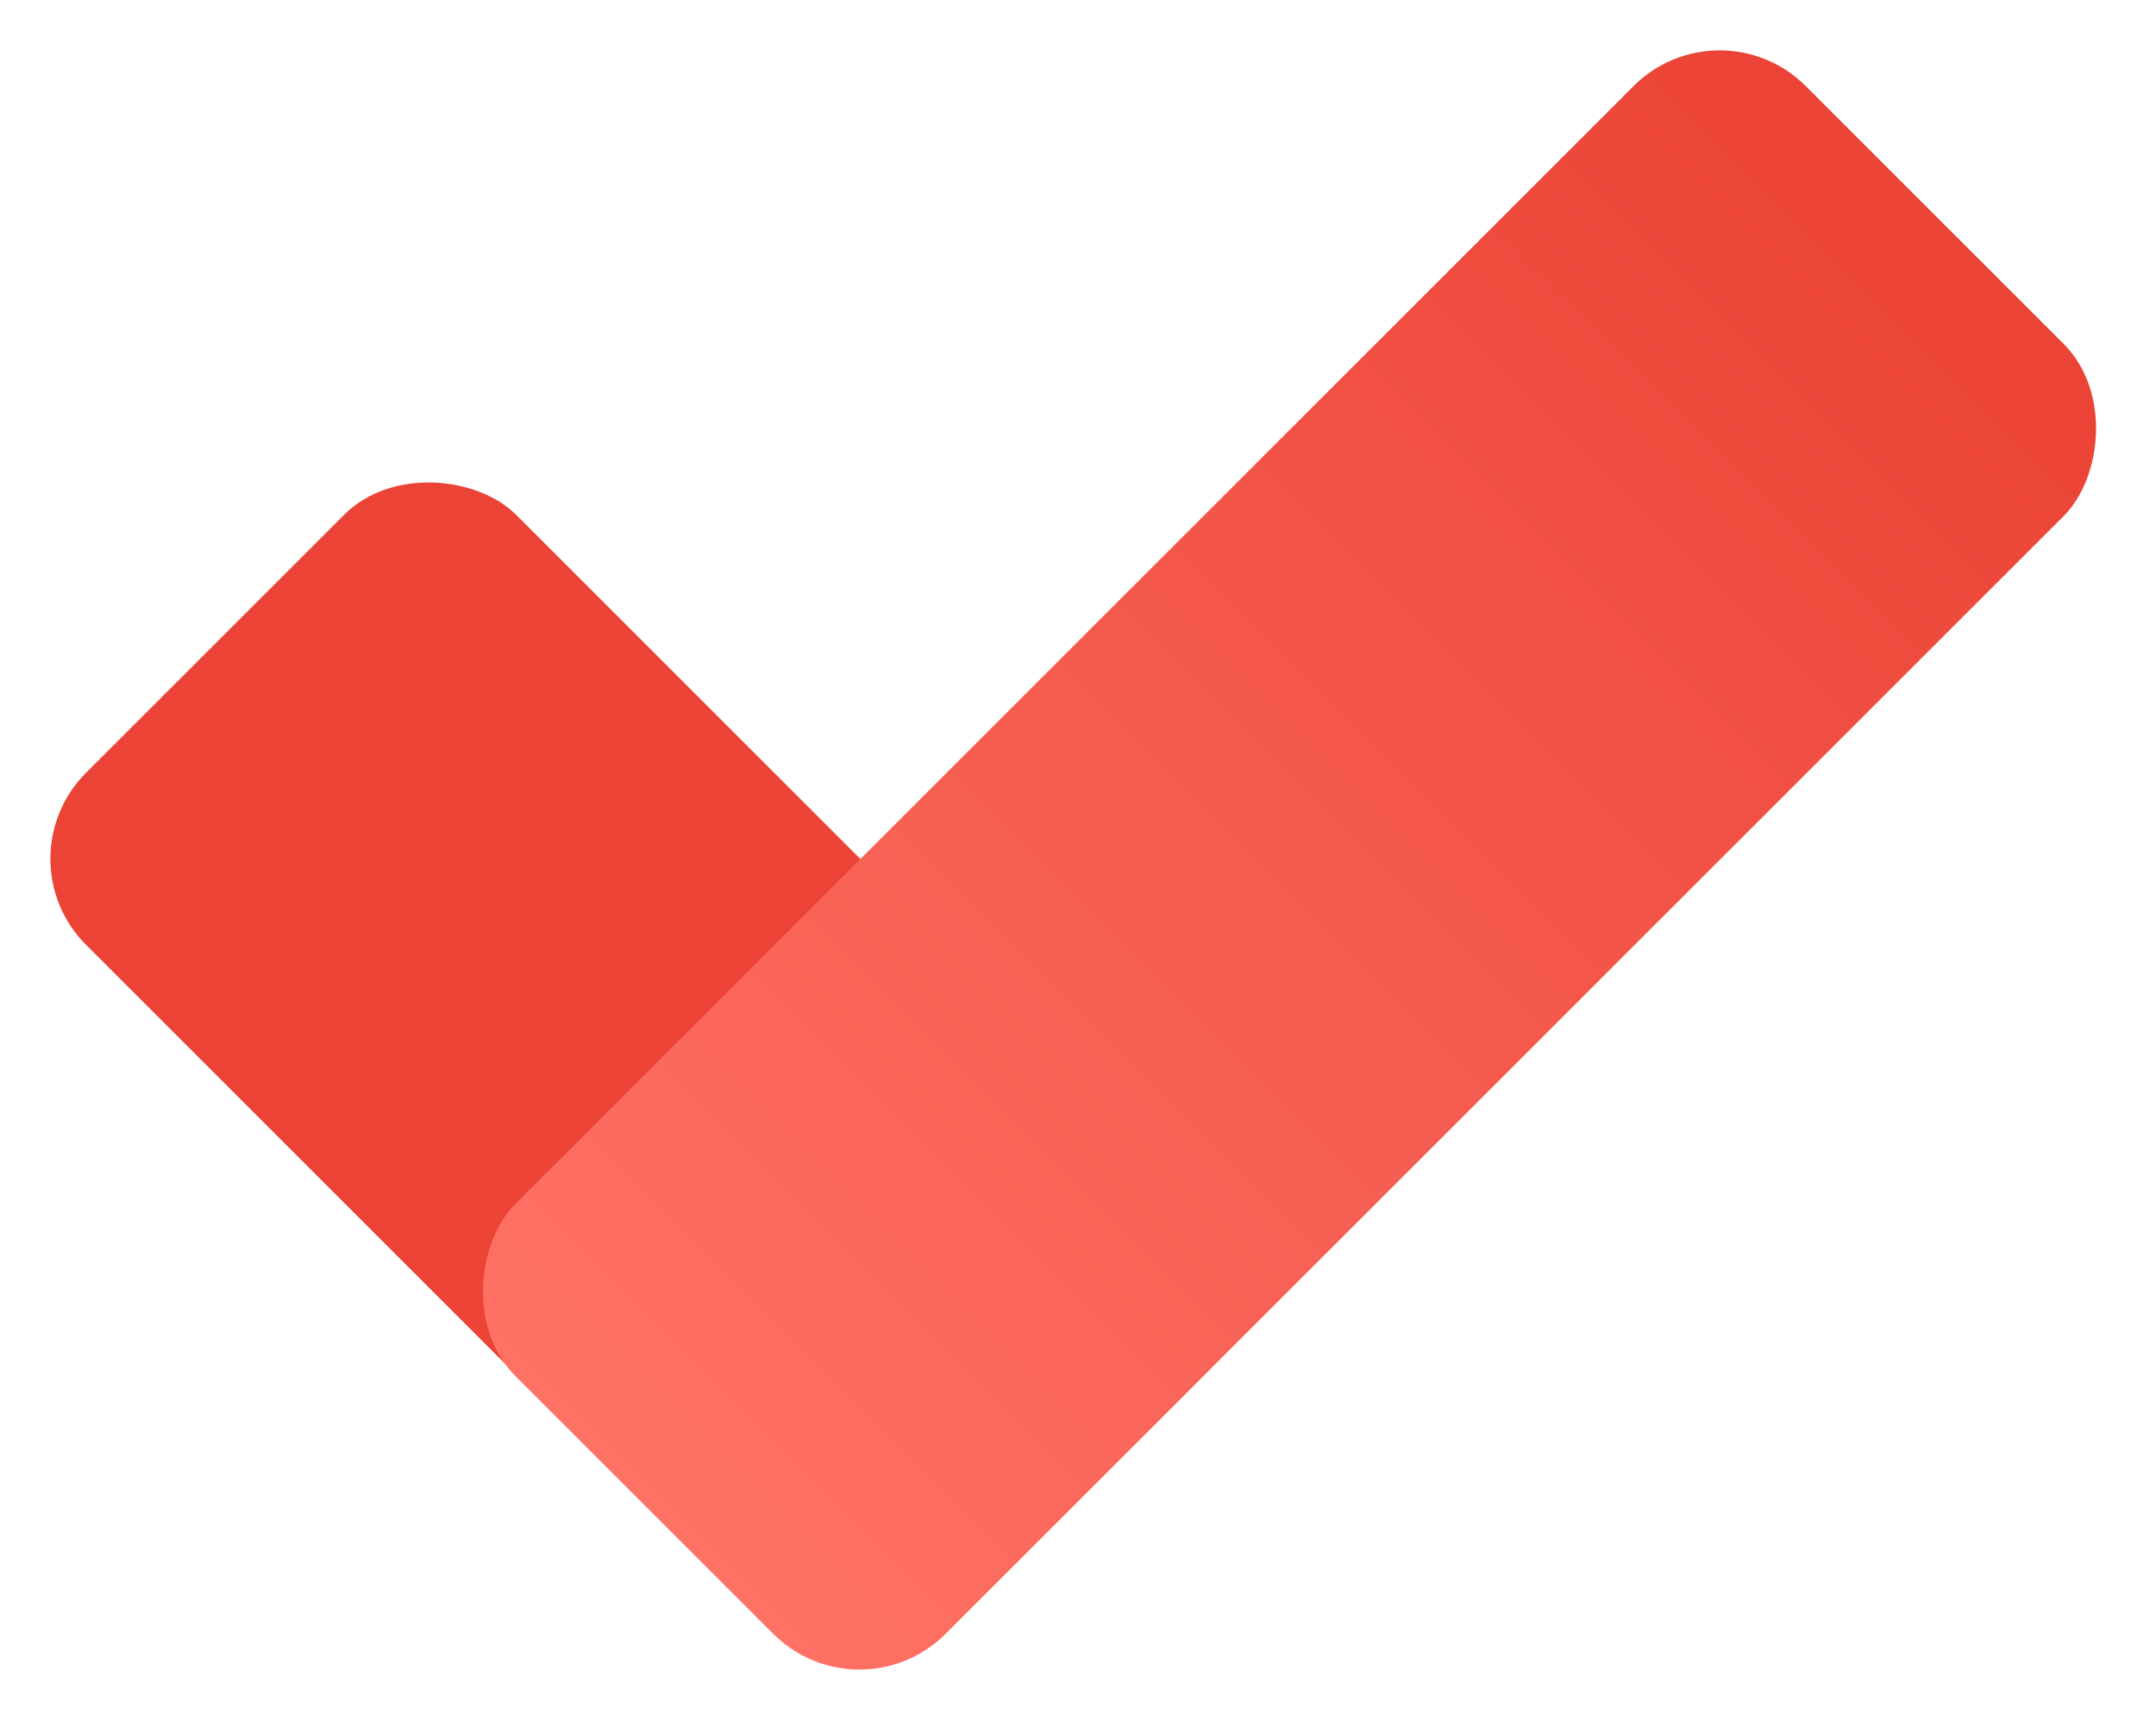 <svg width="198" height="158" viewBox="0 0 198 158" fill="none" xmlns="http://www.w3.org/2000/svg">
<g filter="url(#filter0_i_4_16)">
<rect y="78.892" width="55.861" height="111.723" rx="11.172" transform="rotate(-45 0 78.892)" fill="#EB4335"/>
</g>
<g filter="url(#filter1_d_4_16)">
<rect x="157.926" width="55.861" height="167.584" rx="11.172" transform="rotate(45 157.926 0)" fill="url(#paint0_linear_4_16)"/>
</g>
<defs>
<filter id="filter0_i_4_16" x="4.628" y="44.02" width="109.245" height="109.245" filterUnits="userSpaceOnUse" color-interpolation-filters="sRGB">
<feFlood flood-opacity="0" result="BackgroundImageFix"/>
<feBlend mode="normal" in="SourceGraphic" in2="BackgroundImageFix" result="shape"/>
<feColorMatrix in="SourceAlpha" type="matrix" values="0 0 0 0 0 0 0 0 0 0 0 0 0 0 0 0 0 0 127 0" result="hardAlpha"/>
<feOffset/>
<feGaussianBlur stdDeviation="2.234"/>
<feComposite in2="hardAlpha" operator="arithmetic" k2="-1" k3="1"/>
<feColorMatrix type="matrix" values="0 0 0 0 0 0 0 0 0 0 0 0 0 0 0 0 0 0 0.2 0"/>
<feBlend mode="normal" in2="shape" result="effect1_innerShadow_4_16"/>
</filter>
<filter id="filter1_d_4_16" x="39.585" y="0.159" width="157.682" height="157.682" filterUnits="userSpaceOnUse" color-interpolation-filters="sRGB">
<feFlood flood-opacity="0" result="BackgroundImageFix"/>
<feColorMatrix in="SourceAlpha" type="matrix" values="0 0 0 0 0 0 0 0 0 0 0 0 0 0 0 0 0 0 127 0" result="hardAlpha"/>
<feOffset/>
<feGaussianBlur stdDeviation="2.234"/>
<feComposite in2="hardAlpha" operator="out"/>
<feColorMatrix type="matrix" values="0 0 0 0 0 0 0 0 0 0 0 0 0 0 0 0 0 0 0.2 0"/>
<feBlend mode="normal" in2="BackgroundImageFix" result="effect1_dropShadow_4_16"/>
<feBlend mode="normal" in="SourceGraphic" in2="effect1_dropShadow_4_16" result="shape"/>
</filter>
<linearGradient id="paint0_linear_4_16" x1="185.857" y1="0" x2="185.857" y2="167.584" gradientUnits="userSpaceOnUse">
<stop stop-color="#EB4335"/>
<stop offset="1" stop-color="#FF7165"/>
</linearGradient>
</defs>
</svg>
